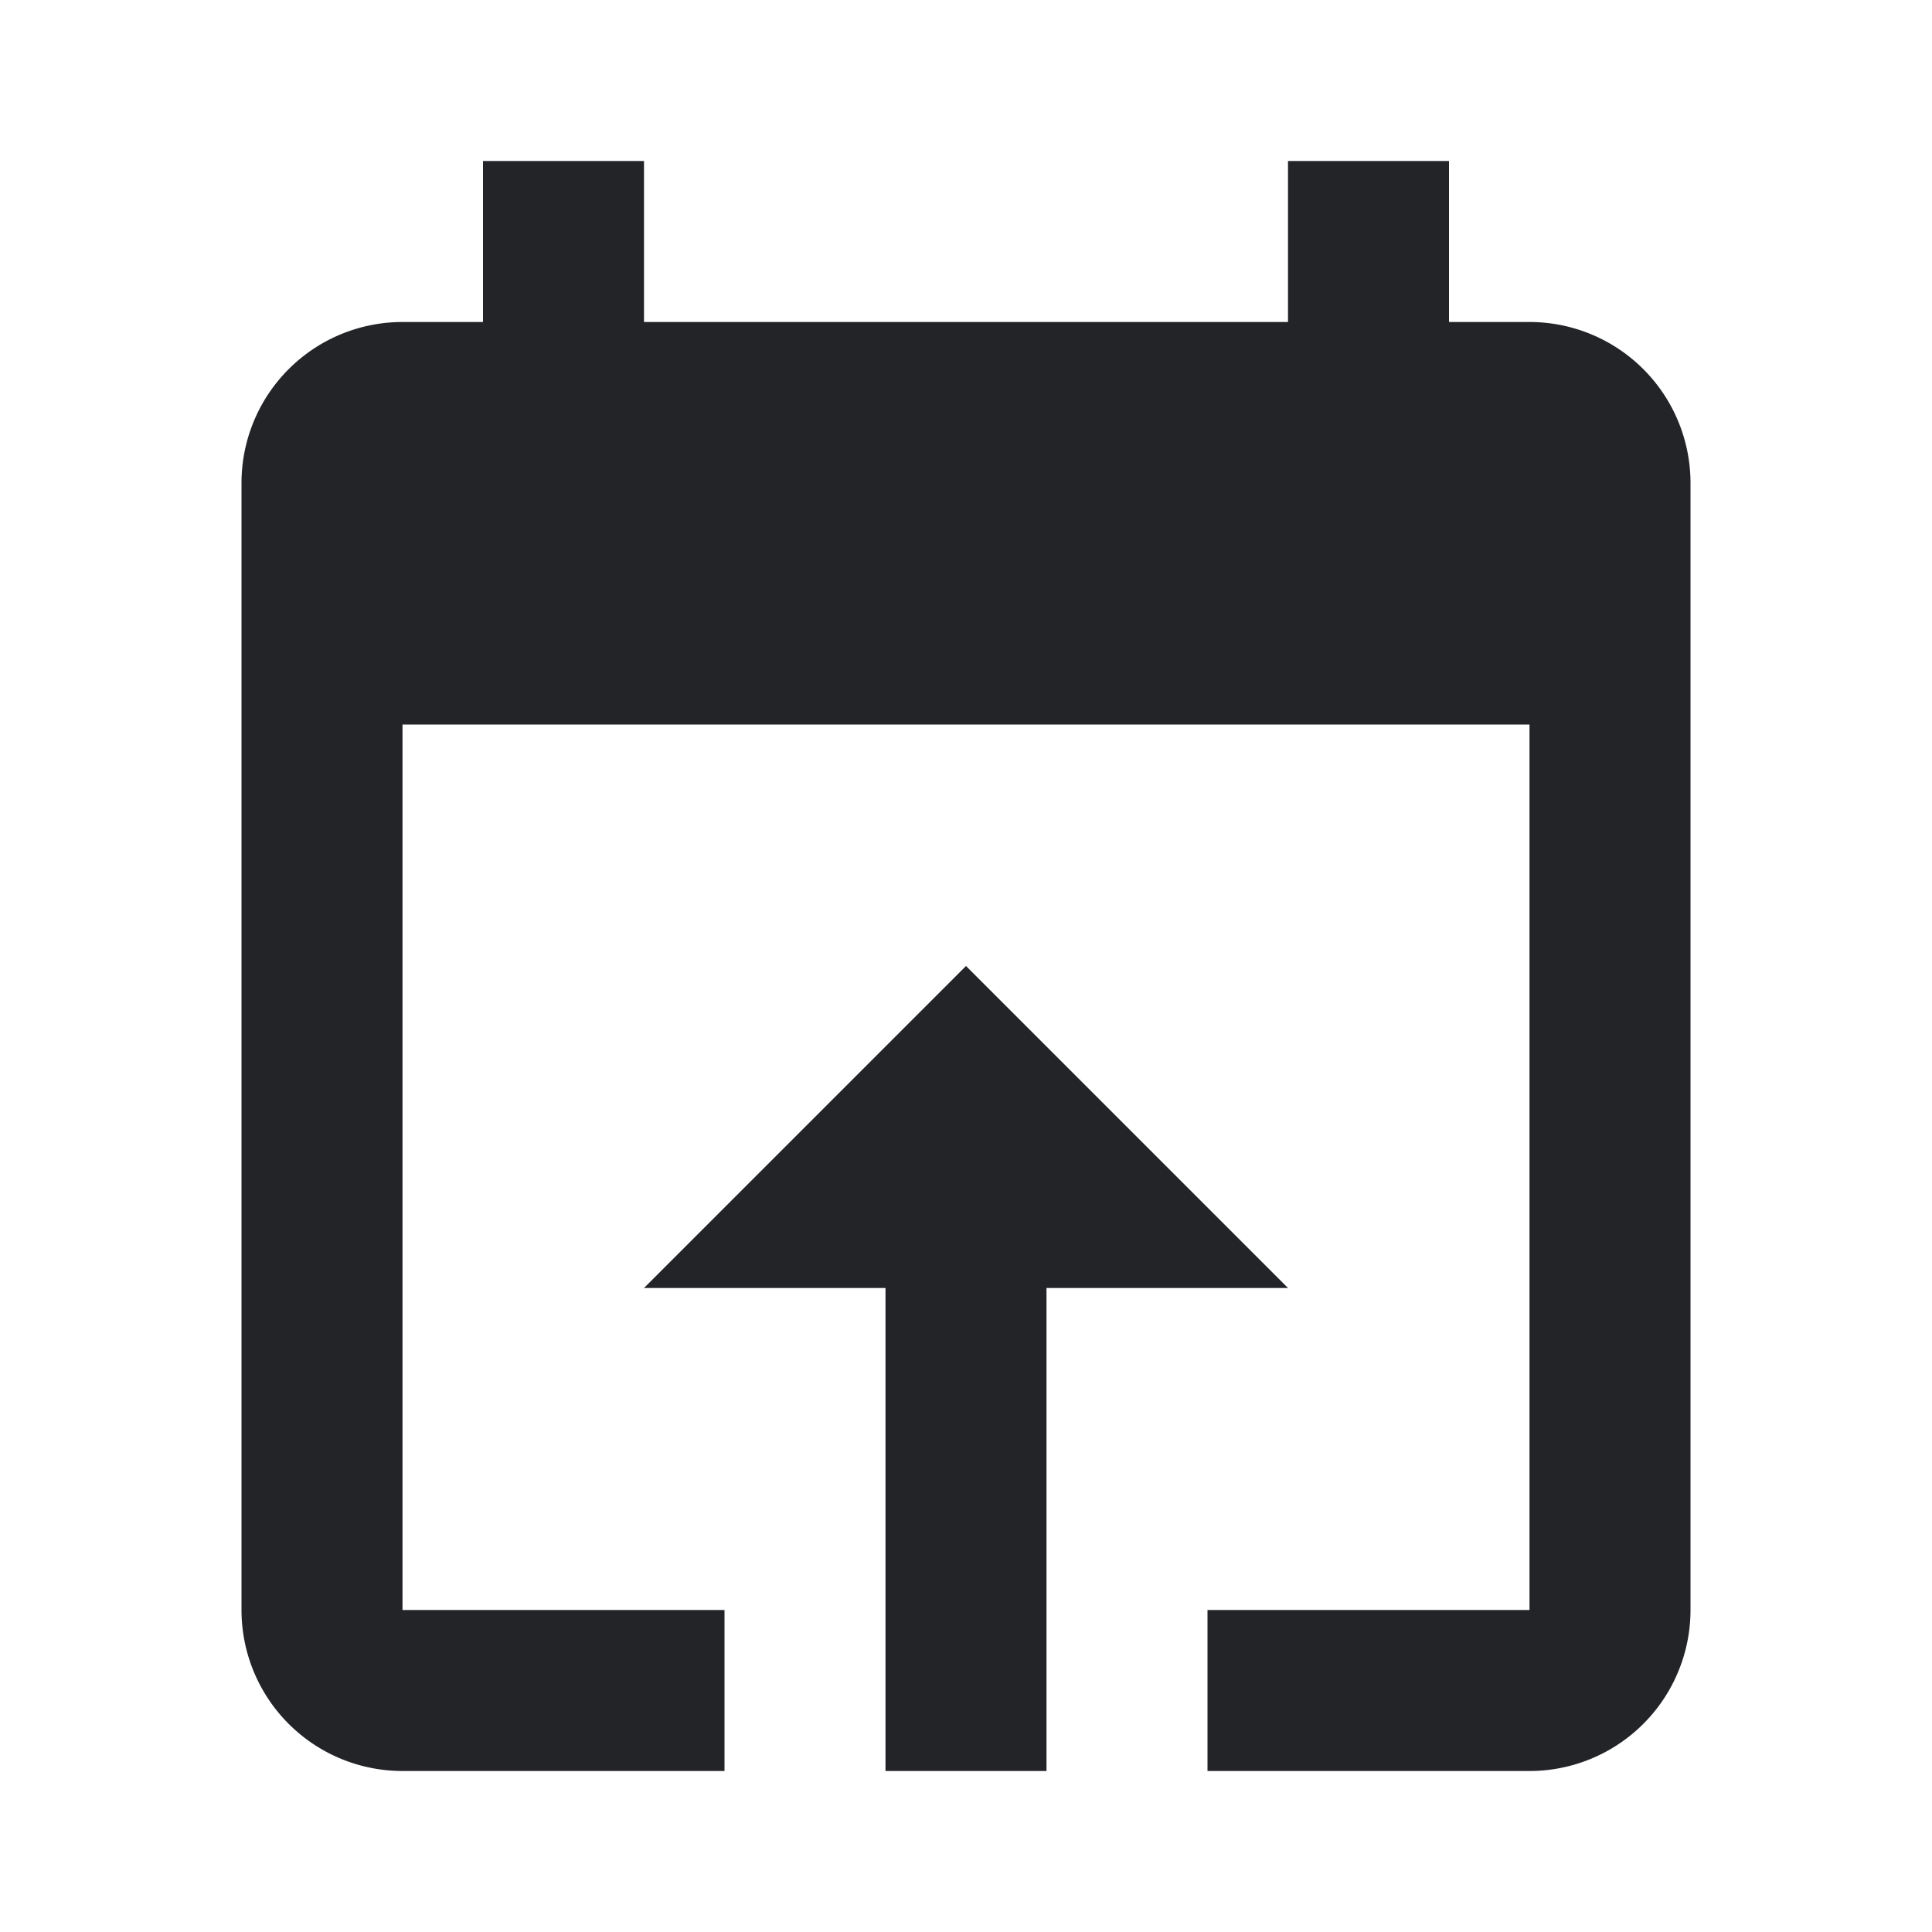 <?xml version="1.0" encoding="UTF-8"?><!DOCTYPE svg PUBLIC "-//W3C//DTD SVG 1.1//EN" "http://www.w3.org/Graphics/SVG/1.1/DTD/svg11.dtd"><svg fill="#222428" xmlns="http://www.w3.org/2000/svg" xmlns:xlink="http://www.w3.org/1999/xlink" version="1.1" id="mdi-calendar-import" width="24" height="24" viewBox="0 0 24 24"><path d="M12,12L8,16H11V22H13V16H16M19,4H18V2H16V4H8V2H6V4H5A2,2 0 0,0 3,6V20A2,2 0 0,0 5,22H9V20H5V9H19V20H15V22H19A2,2 0 0,0 21,20V6A2,2 0 0,0 19,4Z" /></svg>